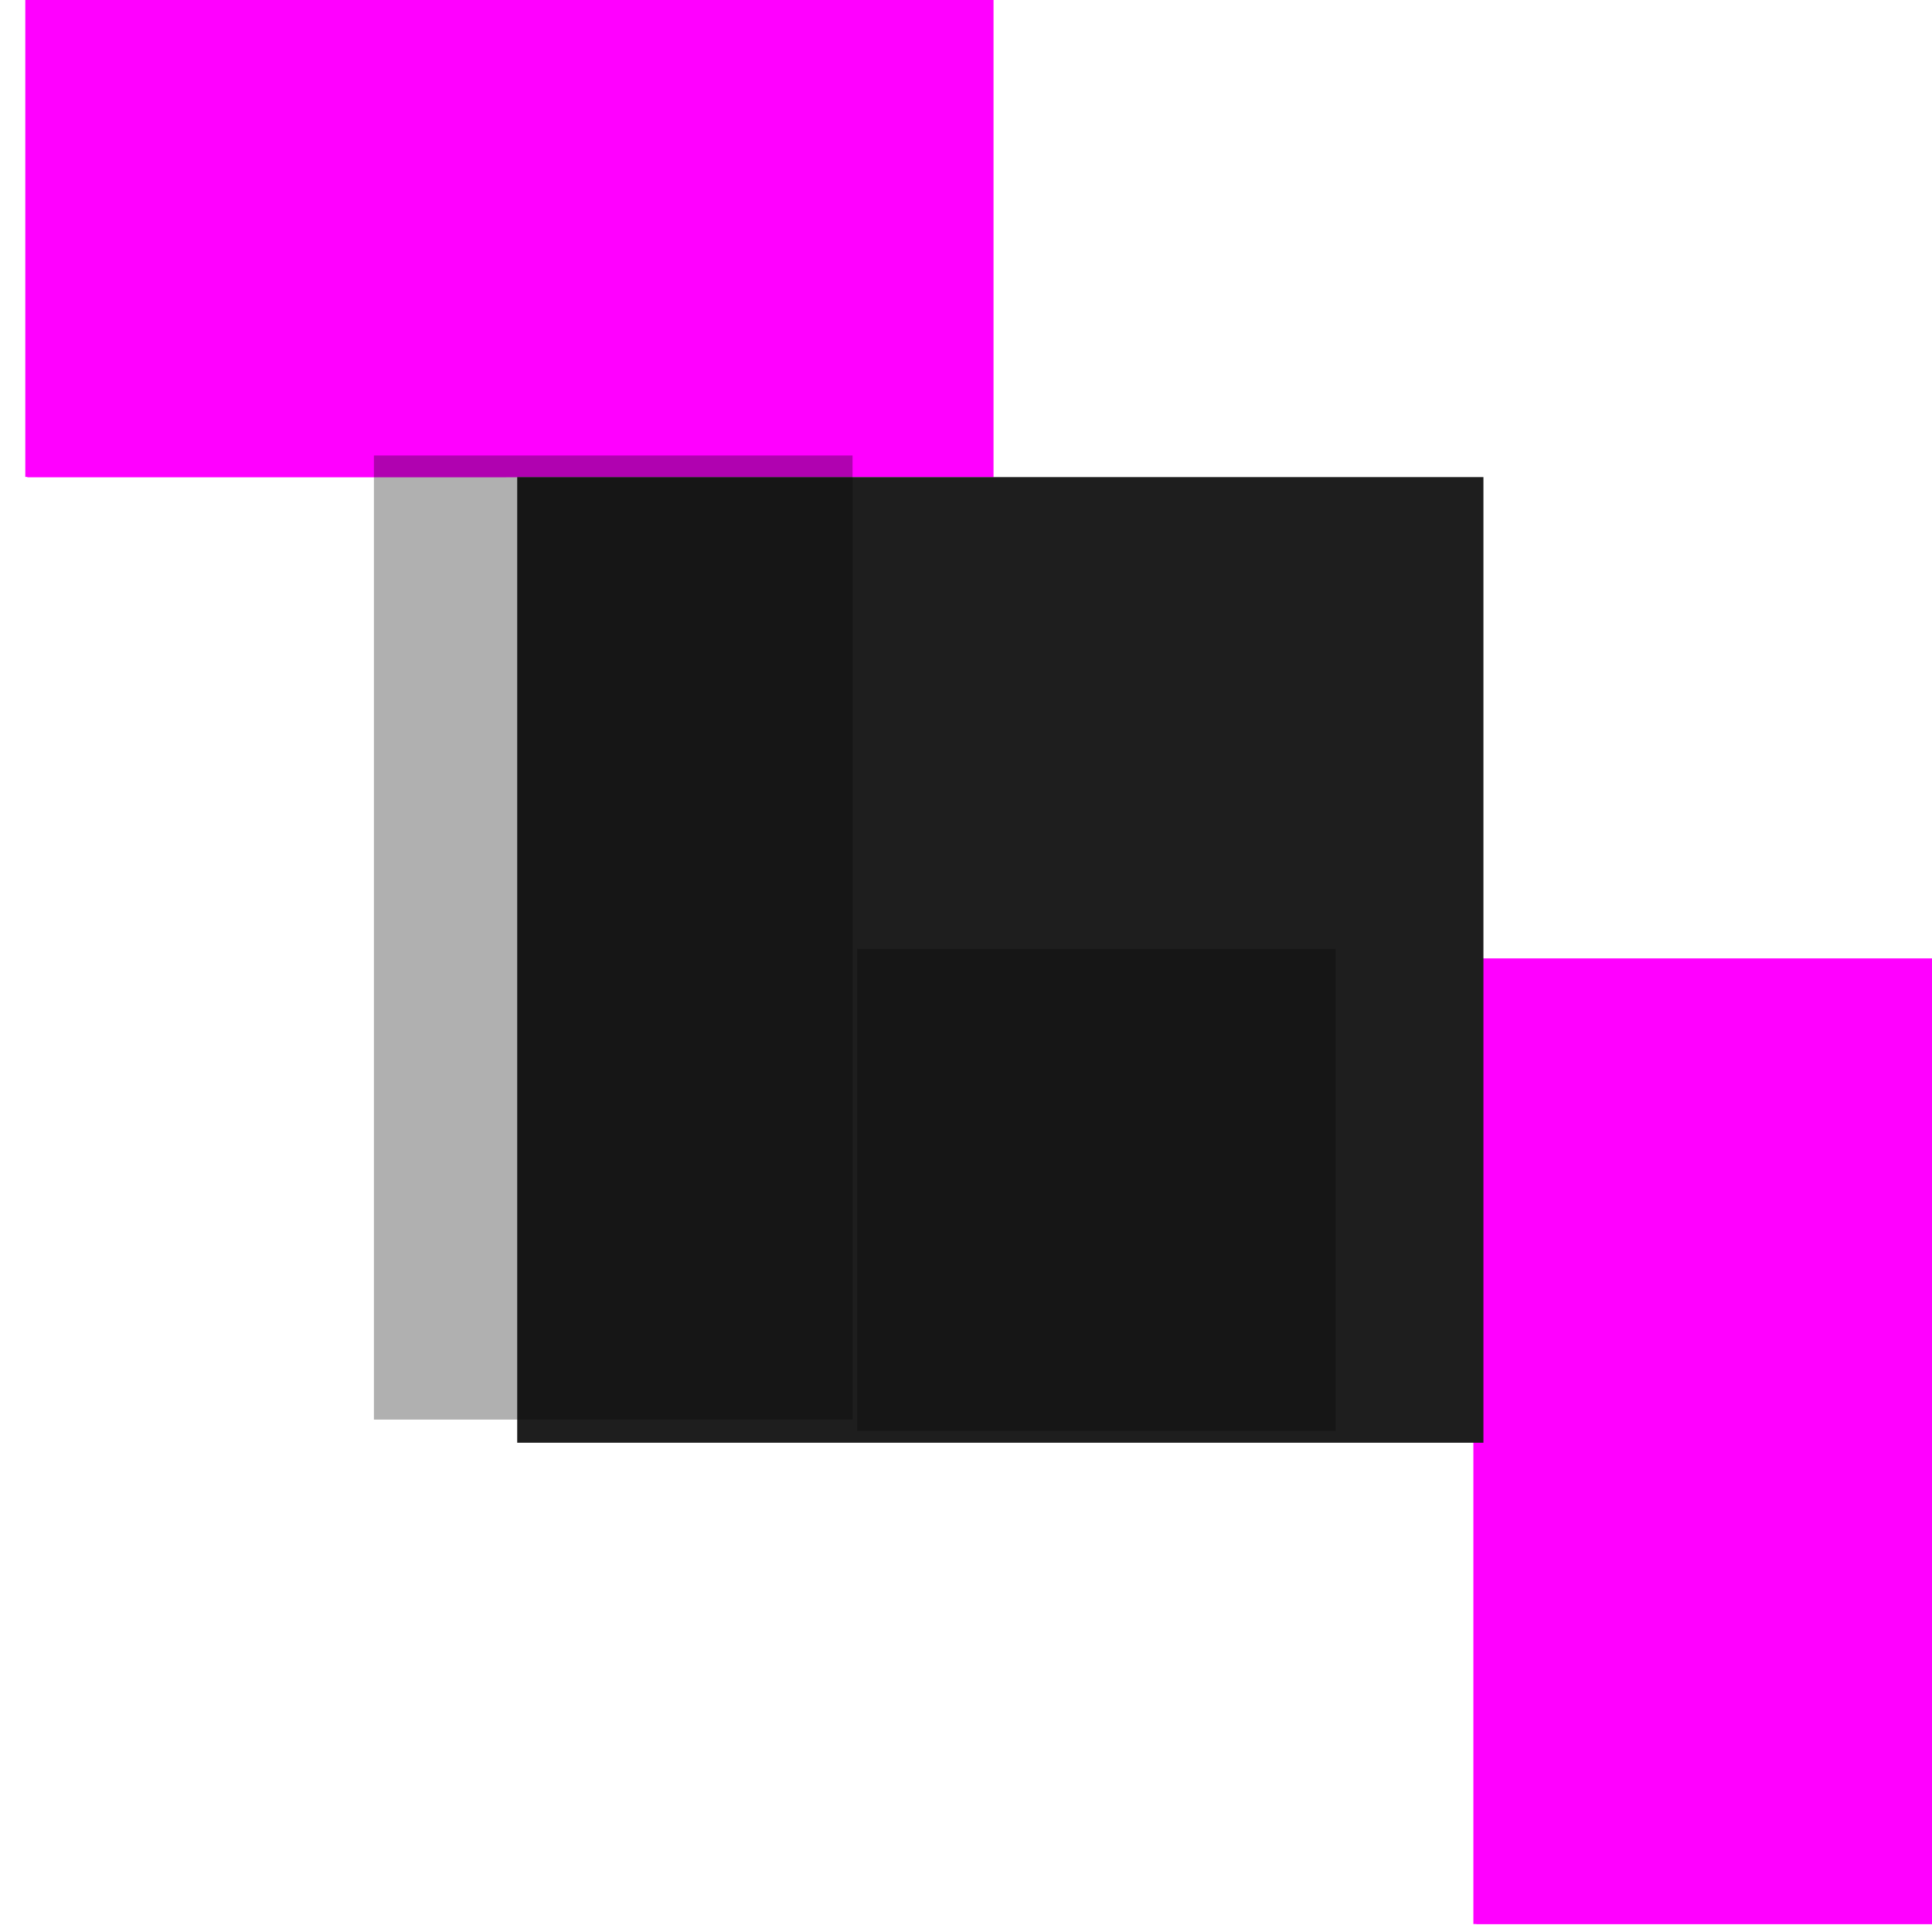 <?xml version="1.0" encoding="UTF-8" standalone="no"?>
<!DOCTYPE svg PUBLIC "-//W3C//DTD SVG 1.1//EN" "http://www.w3.org/Graphics/SVG/1.1/DTD/svg11.dtd">
<svg width="100%" height="100%" viewBox="0 0 4 4" version="1.1" xmlns="http://www.w3.org/2000/svg" xmlns:xlink="http://www.w3.org/1999/xlink" xml:space="preserve" xmlns:serif="http://www.serif.com/" style="fill-rule:evenodd;clip-rule:evenodd;stroke-linejoin:round;stroke-miterlimit:2;">
    <g transform="matrix(1,0,0,1,-324,-33)">
        <g transform="matrix(1.14,0,0,0.895,0,0)">
            <g id="tcp_iconbg" transform="matrix(0.913,0,0,0.704,163.184,0)">
                <g transform="matrix(0.5,0,0,0.5,116.754,2.38)">
                    <rect x="31.711" y="99.947" width="7.688" height="12.692" style="fill:none;"/>
                    <clipPath id="_clip1">
                        <rect x="31.711" y="99.947" width="7.688" height="12.692"/>
                    </clipPath>
                    <g clip-path="url(#_clip1)">
                        <g transform="matrix(3.844,0,0,3.173,-95.133,-99.947)">
                            <rect x="33" y="63" width="1" height="1" style="fill:rgb(255,0,255);"/>
                        </g>
                        <g transform="matrix(-1.922,-3.8857e-16,2.35362e-16,-3.173,102.82,312.532)">
                            <rect x="33" y="63" width="1" height="1" style="fill:rgb(255,0,255);"/>
                        </g>
                        <g transform="matrix(-2.35362e-16,3.173,-1.922,2.03538e-16,154.711,-4.759)">
                            <rect x="33" y="63" width="1" height="1" style="fill:rgb(255,0,255);"/>
                        </g>
                        <g transform="matrix(5.88405e-16,-6.346,1.922,1.75779e-16,-83.602,322.051)">
                            <rect x="33" y="63" width="1" height="1" style="fill:rgb(255,0,255);"/>
                        </g>
                    </g>
                </g>
                <g transform="matrix(1.922,0,0,3.173,-133.57,-53.94)">
                    <rect x="139" y="34" width="1" height="1" style="fill:rgb(30,30,30);"/>
                </g>
                <g id="n-1-divider-line" serif:id="n-1 divider line" transform="matrix(0.017,0,0,0.066,105.789,33.514)">
                    <rect x="1675" y="333" width="56" height="24" style="fill:rgb(9,9,9);fill-opacity:0.32;"/>
                </g>
                <g id="n-1-divider-line1" serif:id="n-1 divider line" transform="matrix(0.017,0,0,0.132,104.828,9.915)">
                    <rect x="1675" y="333" width="56" height="24" style="fill:rgb(9,9,9);fill-opacity:0.32;"/>
                </g>
            </g>
        </g>
    </g>
</svg>
